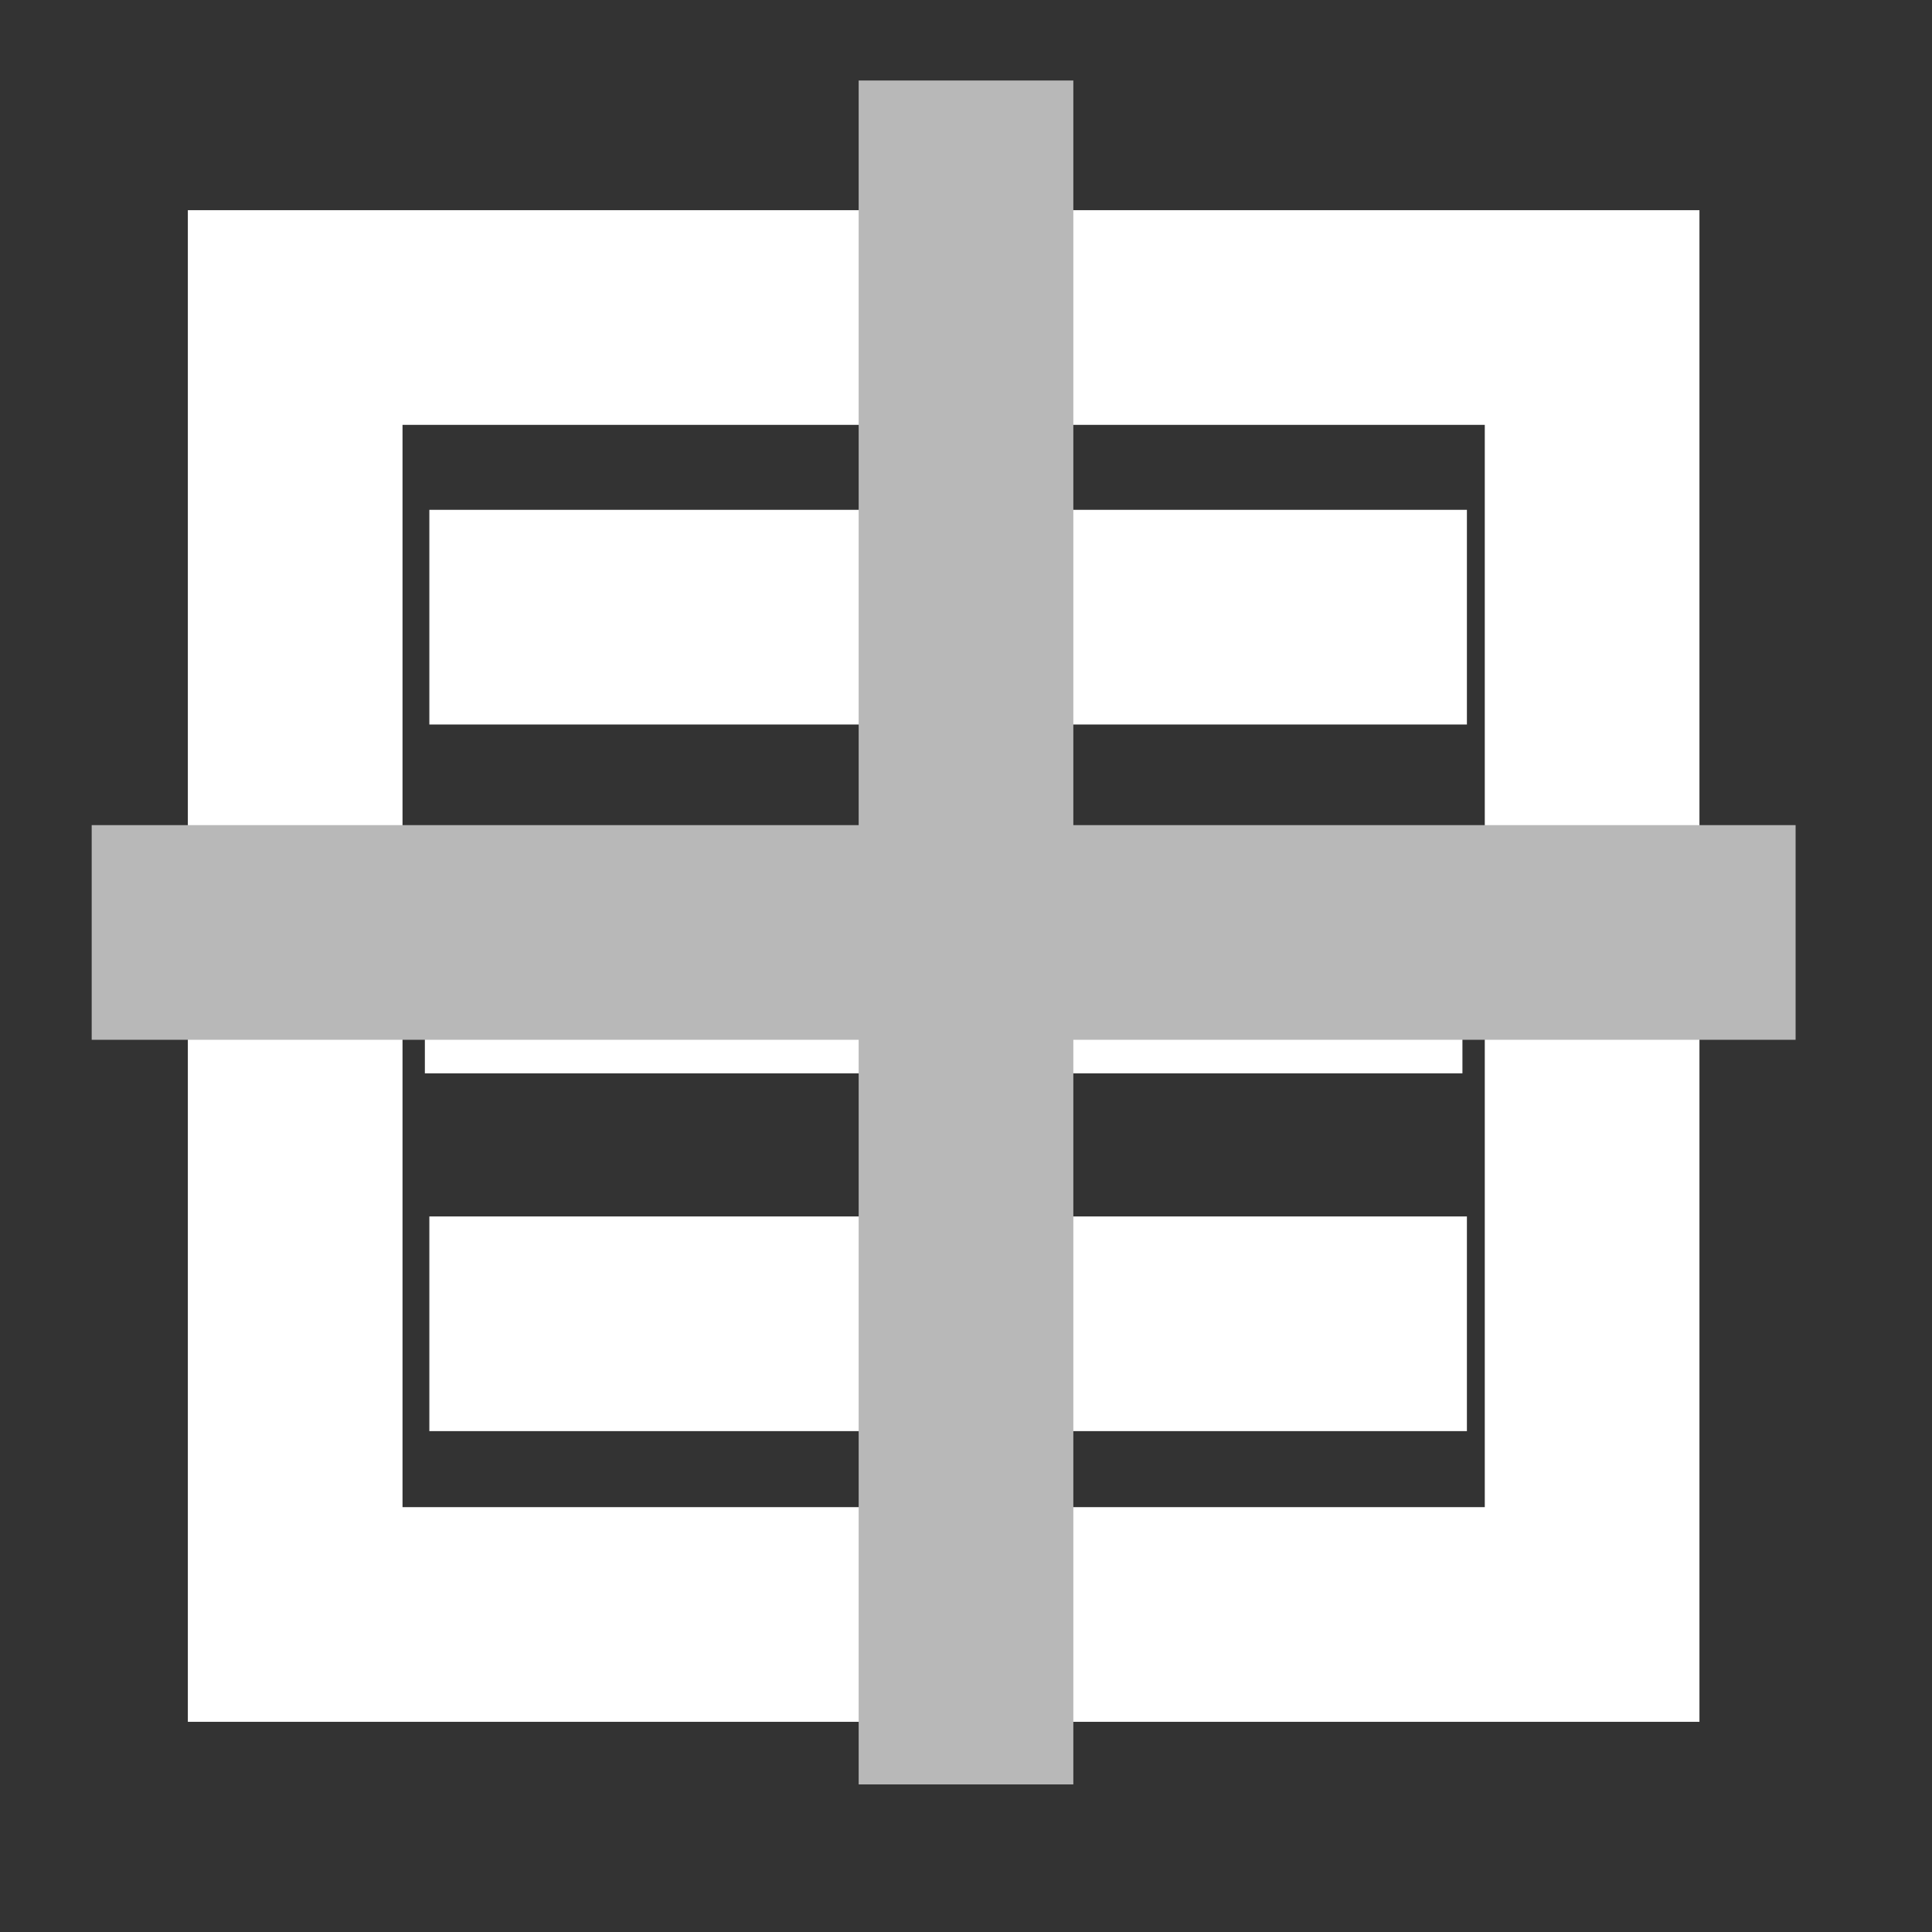 <?xml version="1.0" encoding="utf-8"?>
<!-- Generator: Adobe Illustrator 15.0.0, SVG Export Plug-In . SVG Version: 6.00 Build 0)  -->
<!DOCTYPE svg PUBLIC "-//W3C//DTD SVG 1.1//EN" "http://www.w3.org/Graphics/SVG/1.1/DTD/svg11.dtd">
<svg version="1.1" id="Layer_1" xmlns="http://www.w3.org/2000/svg" xmlns:xlink="http://www.w3.org/1999/xlink" x="0px" y="0px"
	 width="144px" height="144px" viewBox="0 0 144 144" enable-background="new 0 0 144 144" xml:space="preserve">
<rect x="0" y="0" width="144" height="144" fill="#333333" stroke="none"/>
<rect x="22.001" y="23.666" fill="none" stroke="#FFFFFF" stroke-width="16" stroke-miterlimit="10" width="96.666" height="96.668"/>
<line fill="none" stroke="#FFFFFF" stroke-width="16" stroke-miterlimit="10" x1="32.001" y1="46" x2="109.335" y2="46"/>
<line fill="none" stroke="#FFFFFF" stroke-width="16" stroke-miterlimit="10" x1="31.667" y1="72" x2="109.001" y2="72"/>
<line fill="none" stroke="#FFFFFF" stroke-width="16" stroke-miterlimit="10" x1="32.001" y1="98.667" x2="109.335" y2="98.667"/>
<line fill="none" stroke="#B8B8B8" stroke-width="16" stroke-miterlimit="10" x1="72" y1="6" x2="72" y2="133"/>
<line fill="none" stroke="#B8B8B8" stroke-width="16" stroke-miterlimit="10" x1="6.834" y1="69.5" x2="133.834" y2="69.5"/>
</svg>
